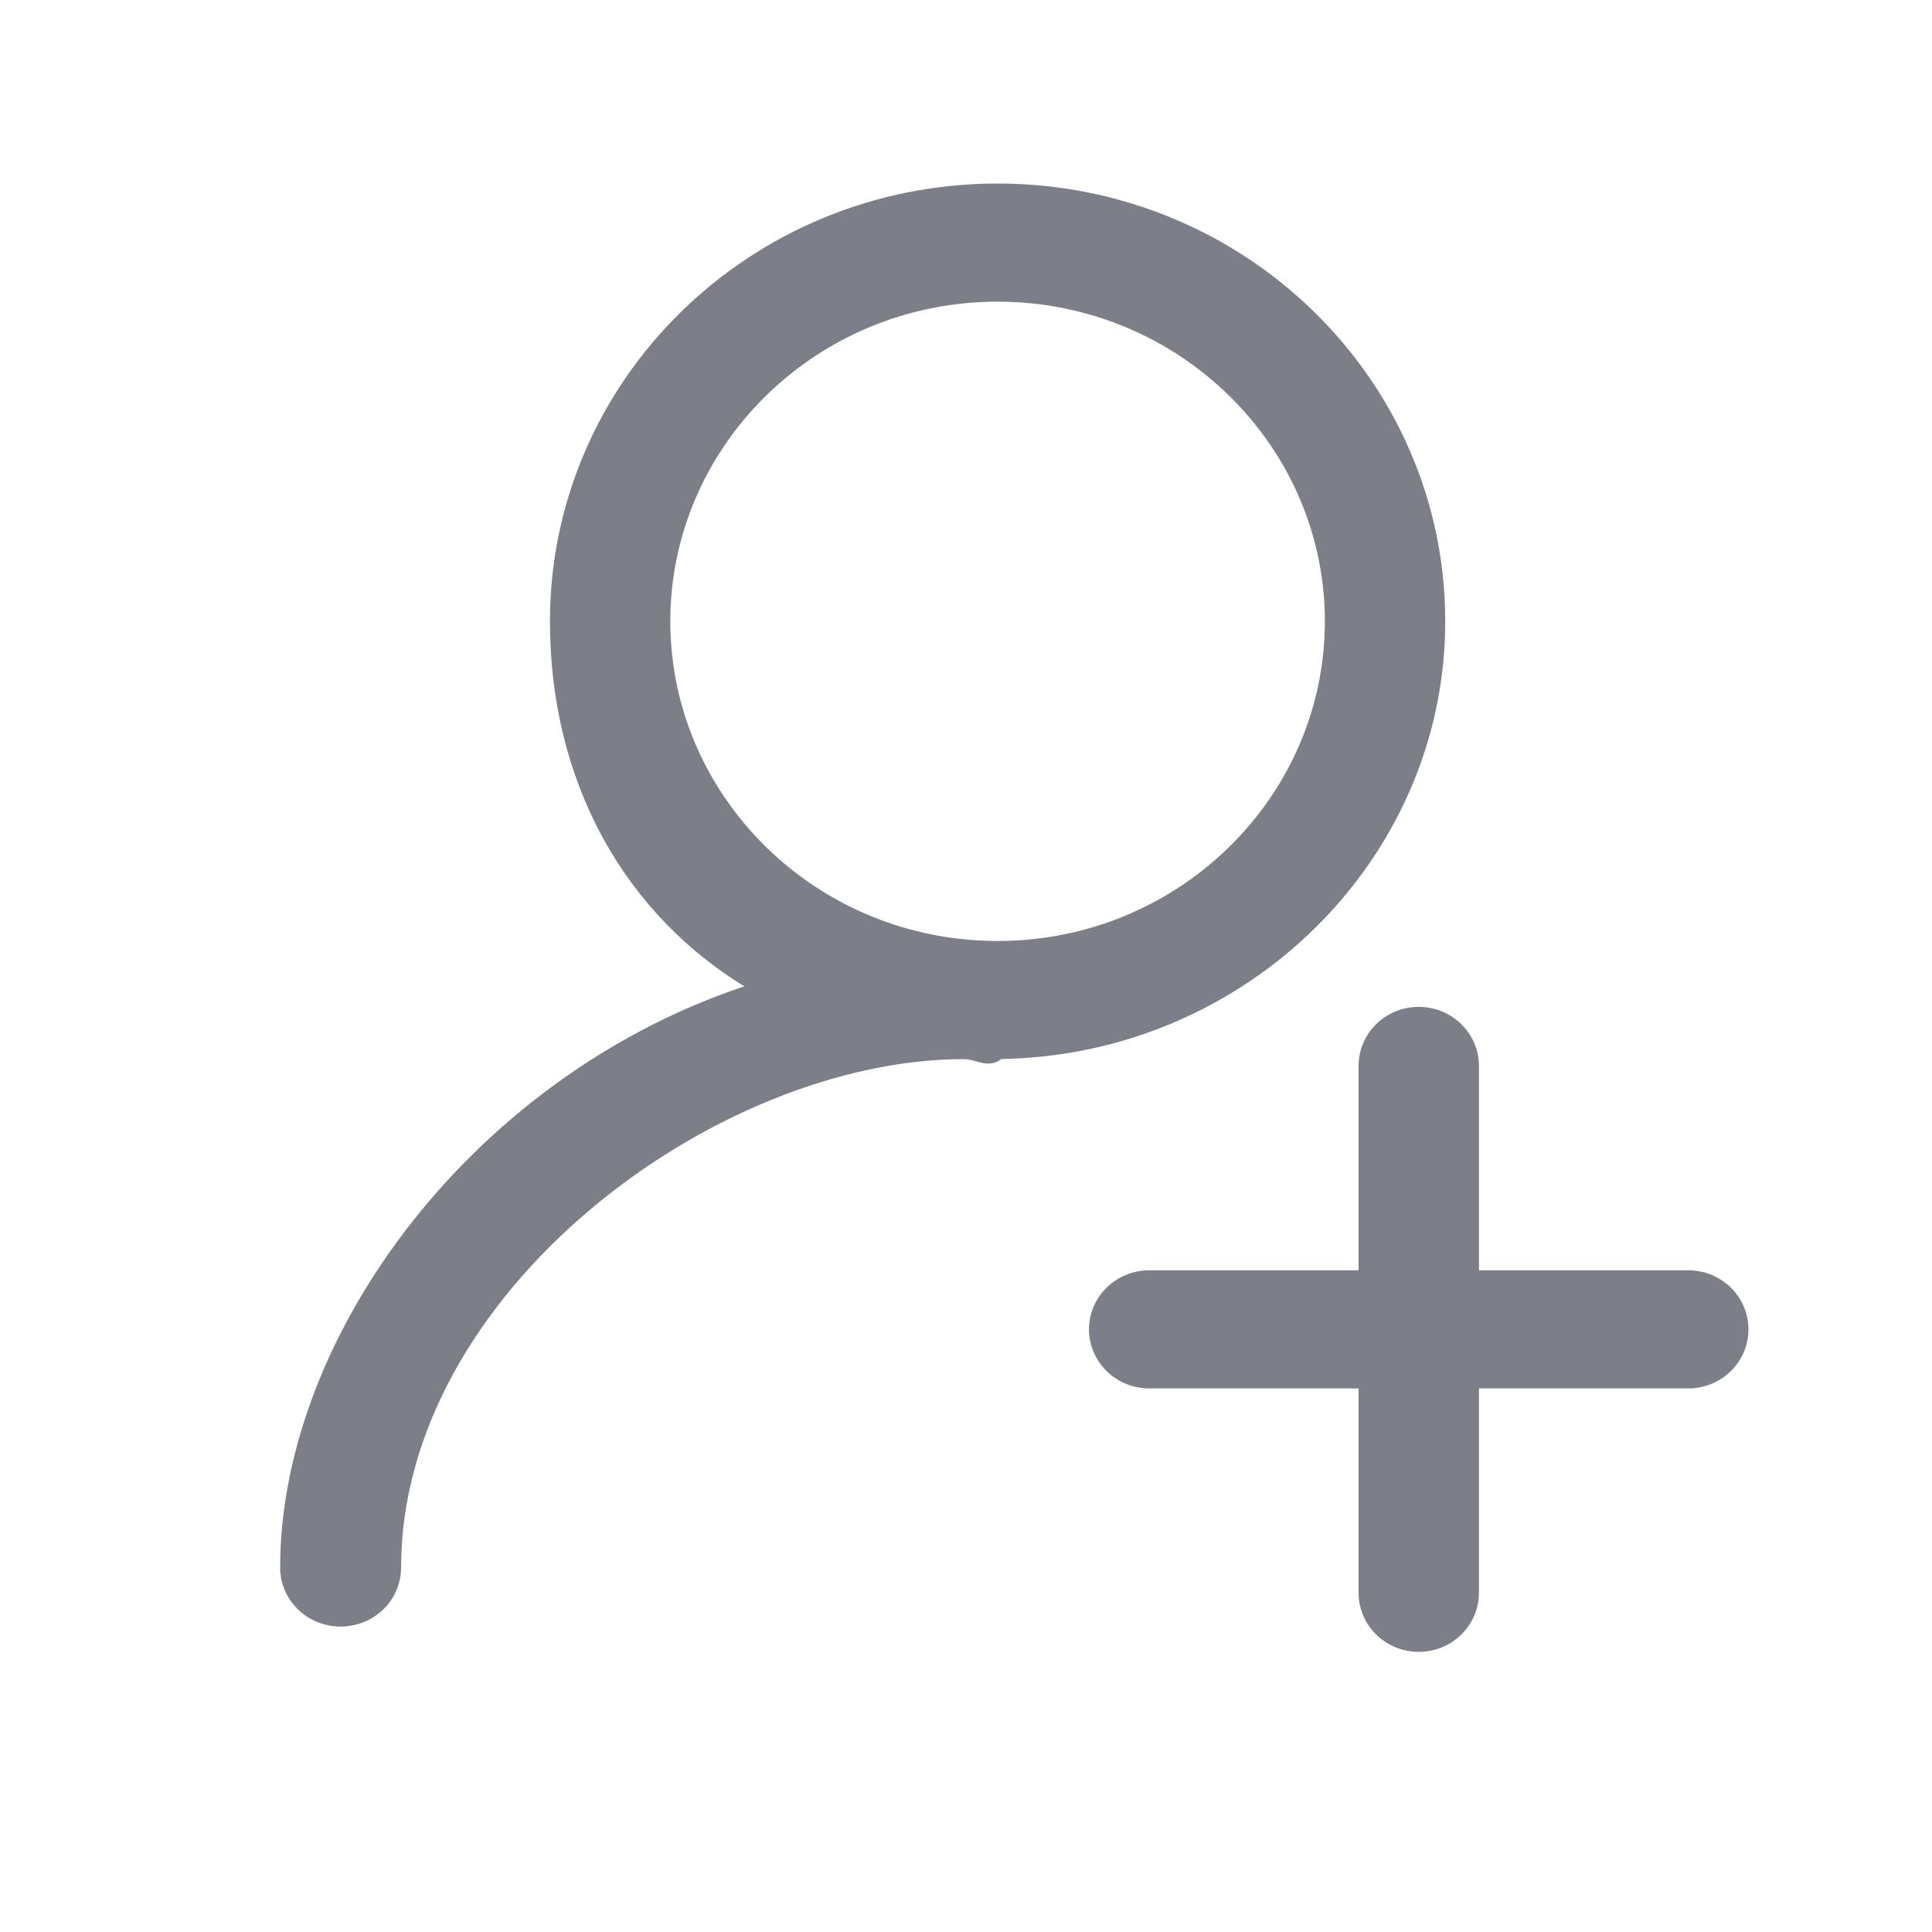 <svg width="20" height="20" viewBox="0 0 20 20" fill="none" xmlns="http://www.w3.org/2000/svg">
    <path d="M3.526 16.788C3.678 16.788 3.824 16.73 3.932 16.626C4.04 16.521 4.101 16.379 4.102 16.23V16.229C4.102 14.794 4.918 13.465 6.065 12.494C7.212 11.522 8.682 10.914 9.978 10.914C10.028 10.914 10.068 10.925 10.11 10.937C10.127 10.942 10.145 10.947 10.164 10.951C10.194 10.959 10.228 10.964 10.264 10.957C10.294 10.951 10.322 10.937 10.348 10.913C12.863 10.882 14.911 8.874 14.911 6.432C14.911 3.971 12.871 1.95 10.327 1.95C7.783 1.95 5.743 3.971 5.743 6.432C5.743 8.054 6.487 9.447 7.825 10.224C4.969 11.128 2.95 13.831 2.95 16.229L2.95 16.23C2.95 16.303 2.966 16.376 2.995 16.445C3.024 16.512 3.067 16.574 3.121 16.626C3.174 16.678 3.238 16.718 3.307 16.746C3.377 16.774 3.451 16.788 3.526 16.788ZM3.526 16.788L3.526 16.738L3.527 16.788C3.526 16.788 3.526 16.788 3.526 16.788ZM15.26 16.489V14.323H17.477C17.628 14.323 17.774 14.264 17.882 14.159C17.989 14.053 18.05 13.911 18.05 13.761C18.05 13.612 17.989 13.469 17.882 13.364C17.774 13.259 17.628 13.2 17.477 13.2H15.26V11.034C15.26 10.885 15.199 10.742 15.091 10.637C14.984 10.532 14.838 10.473 14.687 10.473C14.535 10.473 14.389 10.532 14.282 10.637C14.174 10.742 14.114 10.885 14.114 11.034V13.2H11.896C11.745 13.2 11.599 13.259 11.492 13.364C11.384 13.469 11.323 13.612 11.323 13.761C11.323 13.911 11.384 14.053 11.492 14.159C11.599 14.264 11.745 14.323 11.896 14.323H14.114V16.489C14.114 16.638 14.174 16.781 14.282 16.886C14.389 16.991 14.535 17.05 14.687 17.05C14.838 17.05 14.984 16.991 15.091 16.886C15.199 16.781 15.26 16.638 15.26 16.489ZM6.889 6.432C6.889 4.592 8.42 3.073 10.327 3.073C12.234 3.073 13.765 4.592 13.765 6.432C13.765 8.272 12.234 9.791 10.327 9.791C8.42 9.791 6.889 8.272 6.889 6.432Z" fill="#7D7F88" stroke="#7D7F88" stroke-width="0.1"/>
</svg>
